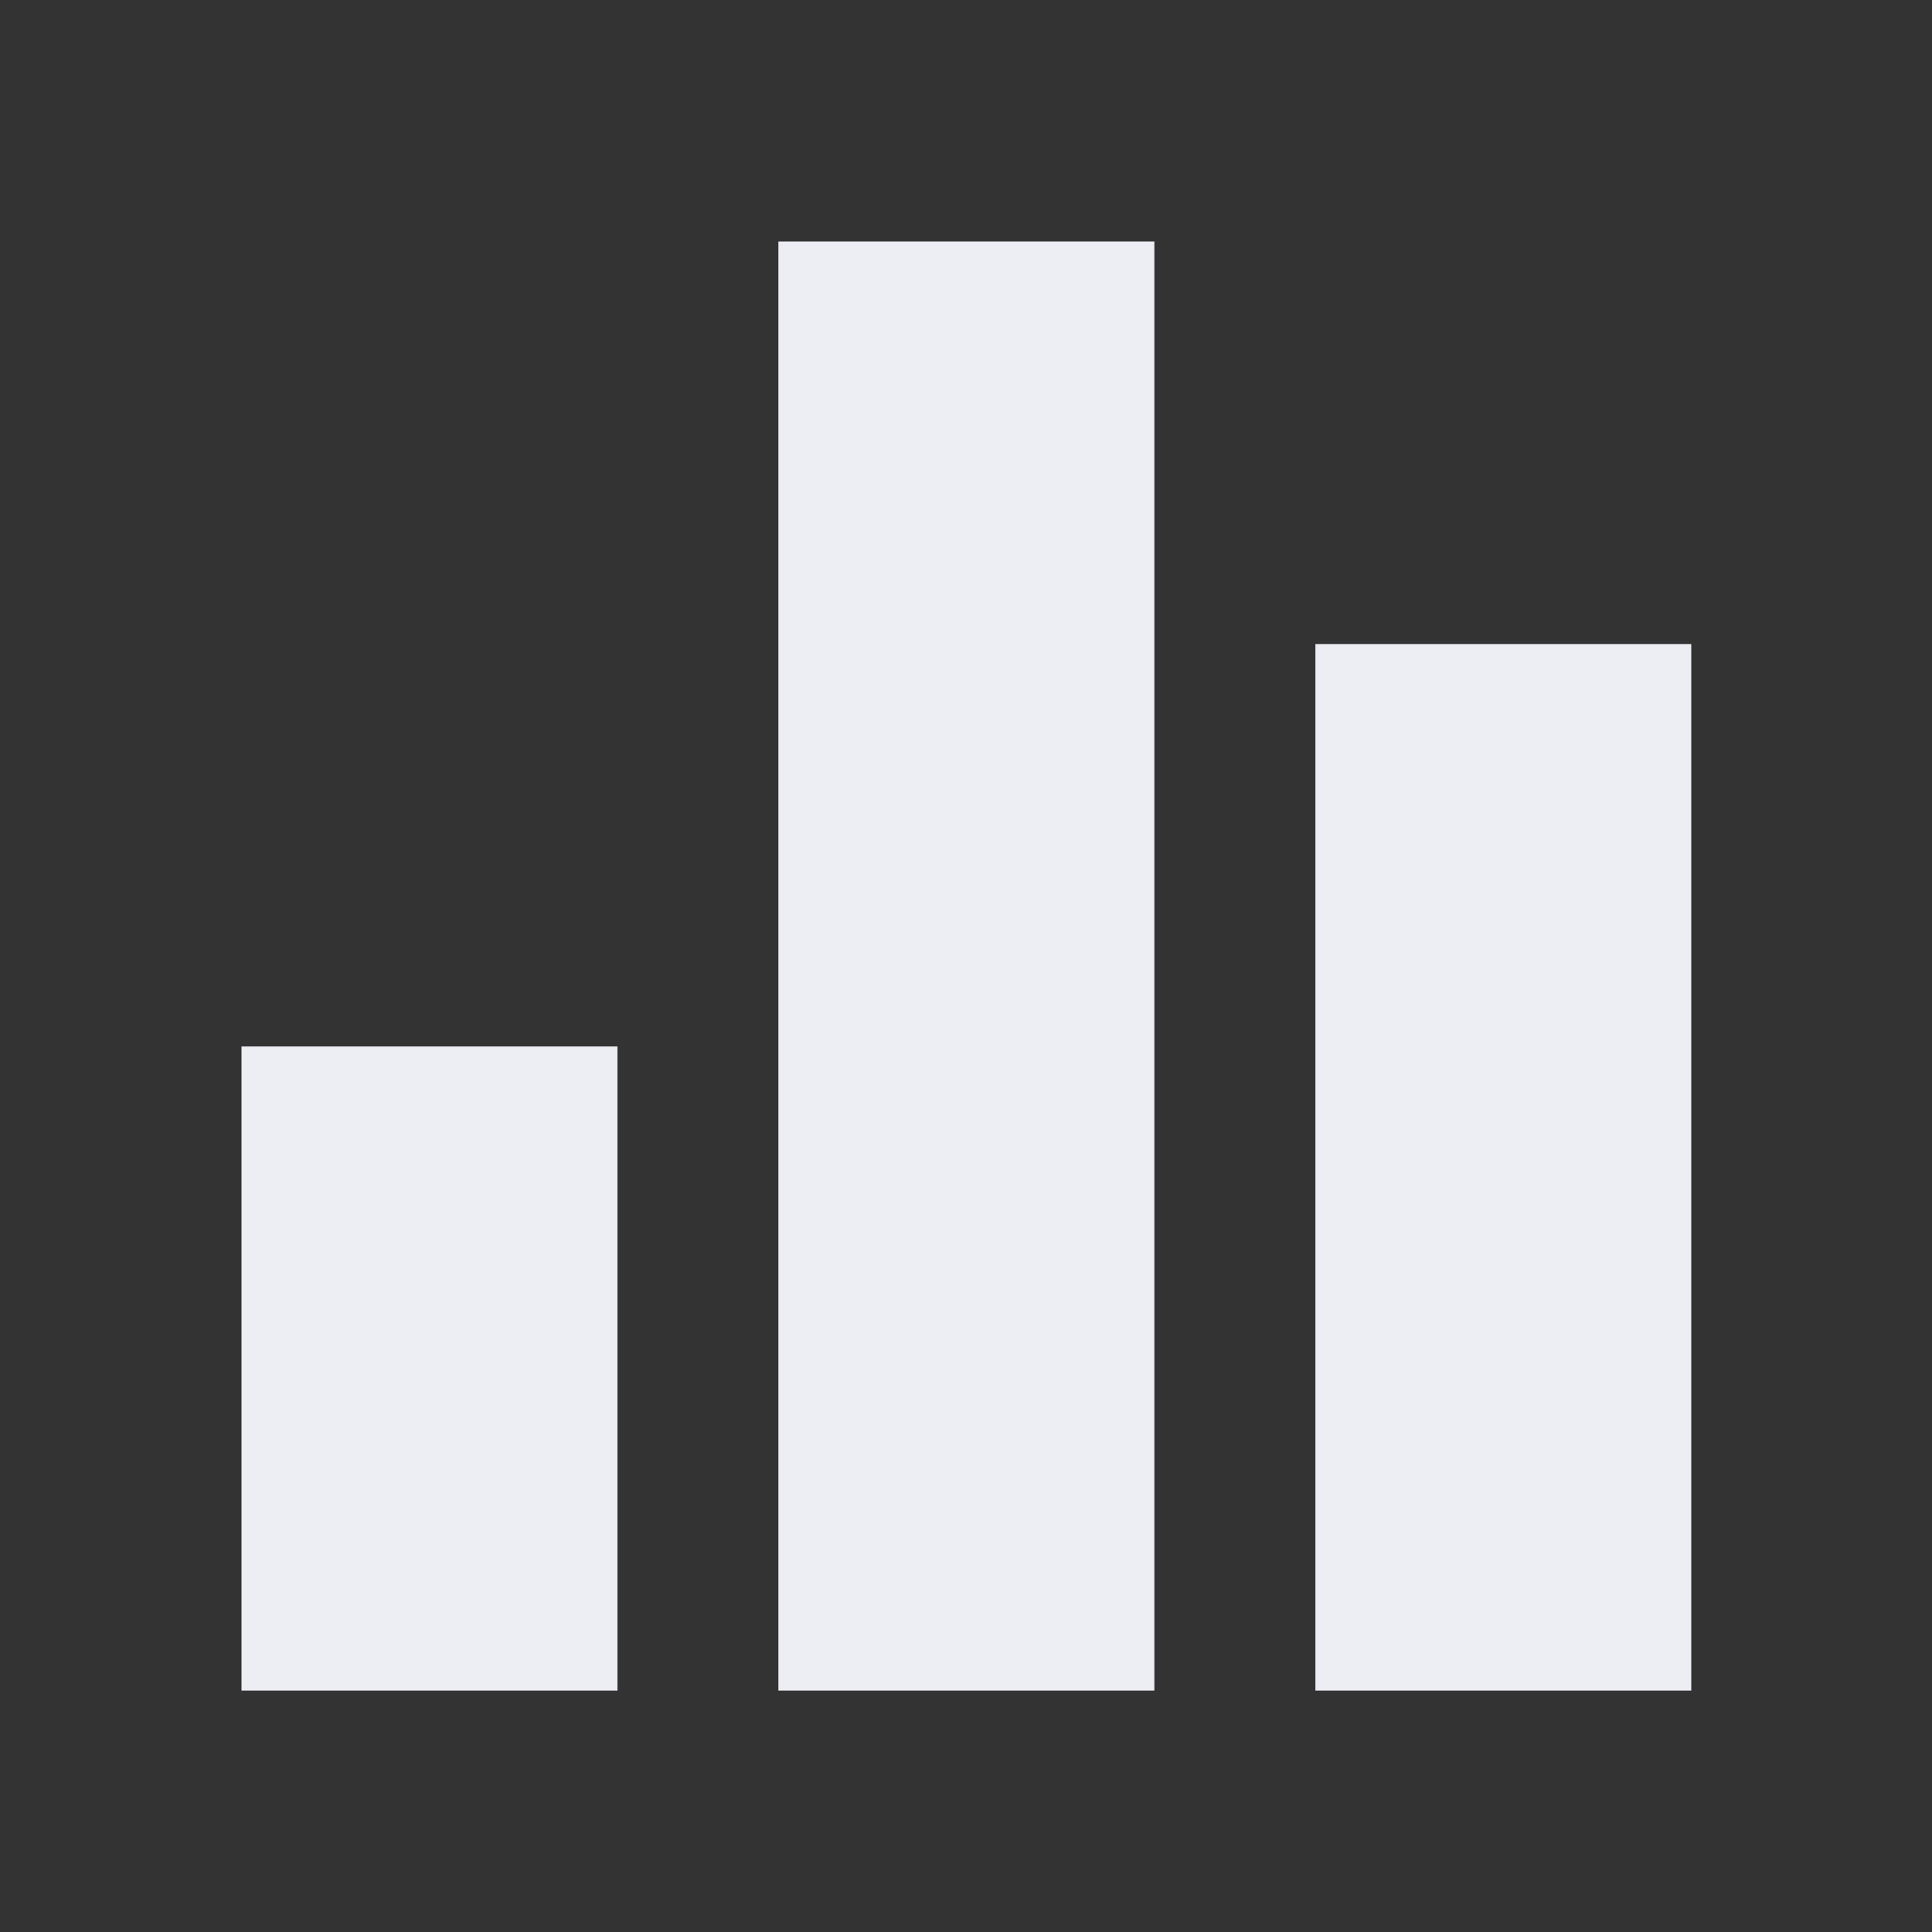 <svg width="20" height="20" viewBox="0 0 20 20" fill="none" xmlns="http://www.w3.org/2000/svg">
<rect x="0" y="0" width="20" height="20" fill="#333333" stroke="none"/>
<path d="M8.058 2.5V17.501H11.95V2.5H8.058Z" fill="#EDEEF4"/>
<path d="M2.5 10.833V17.501H6.392V10.833H2.5Z" fill="#EDEEF4"/>
<path d="M13.617 17.501V6.667H17.508V17.501H13.617Z" fill="#EDEEF4"/>
</svg>
